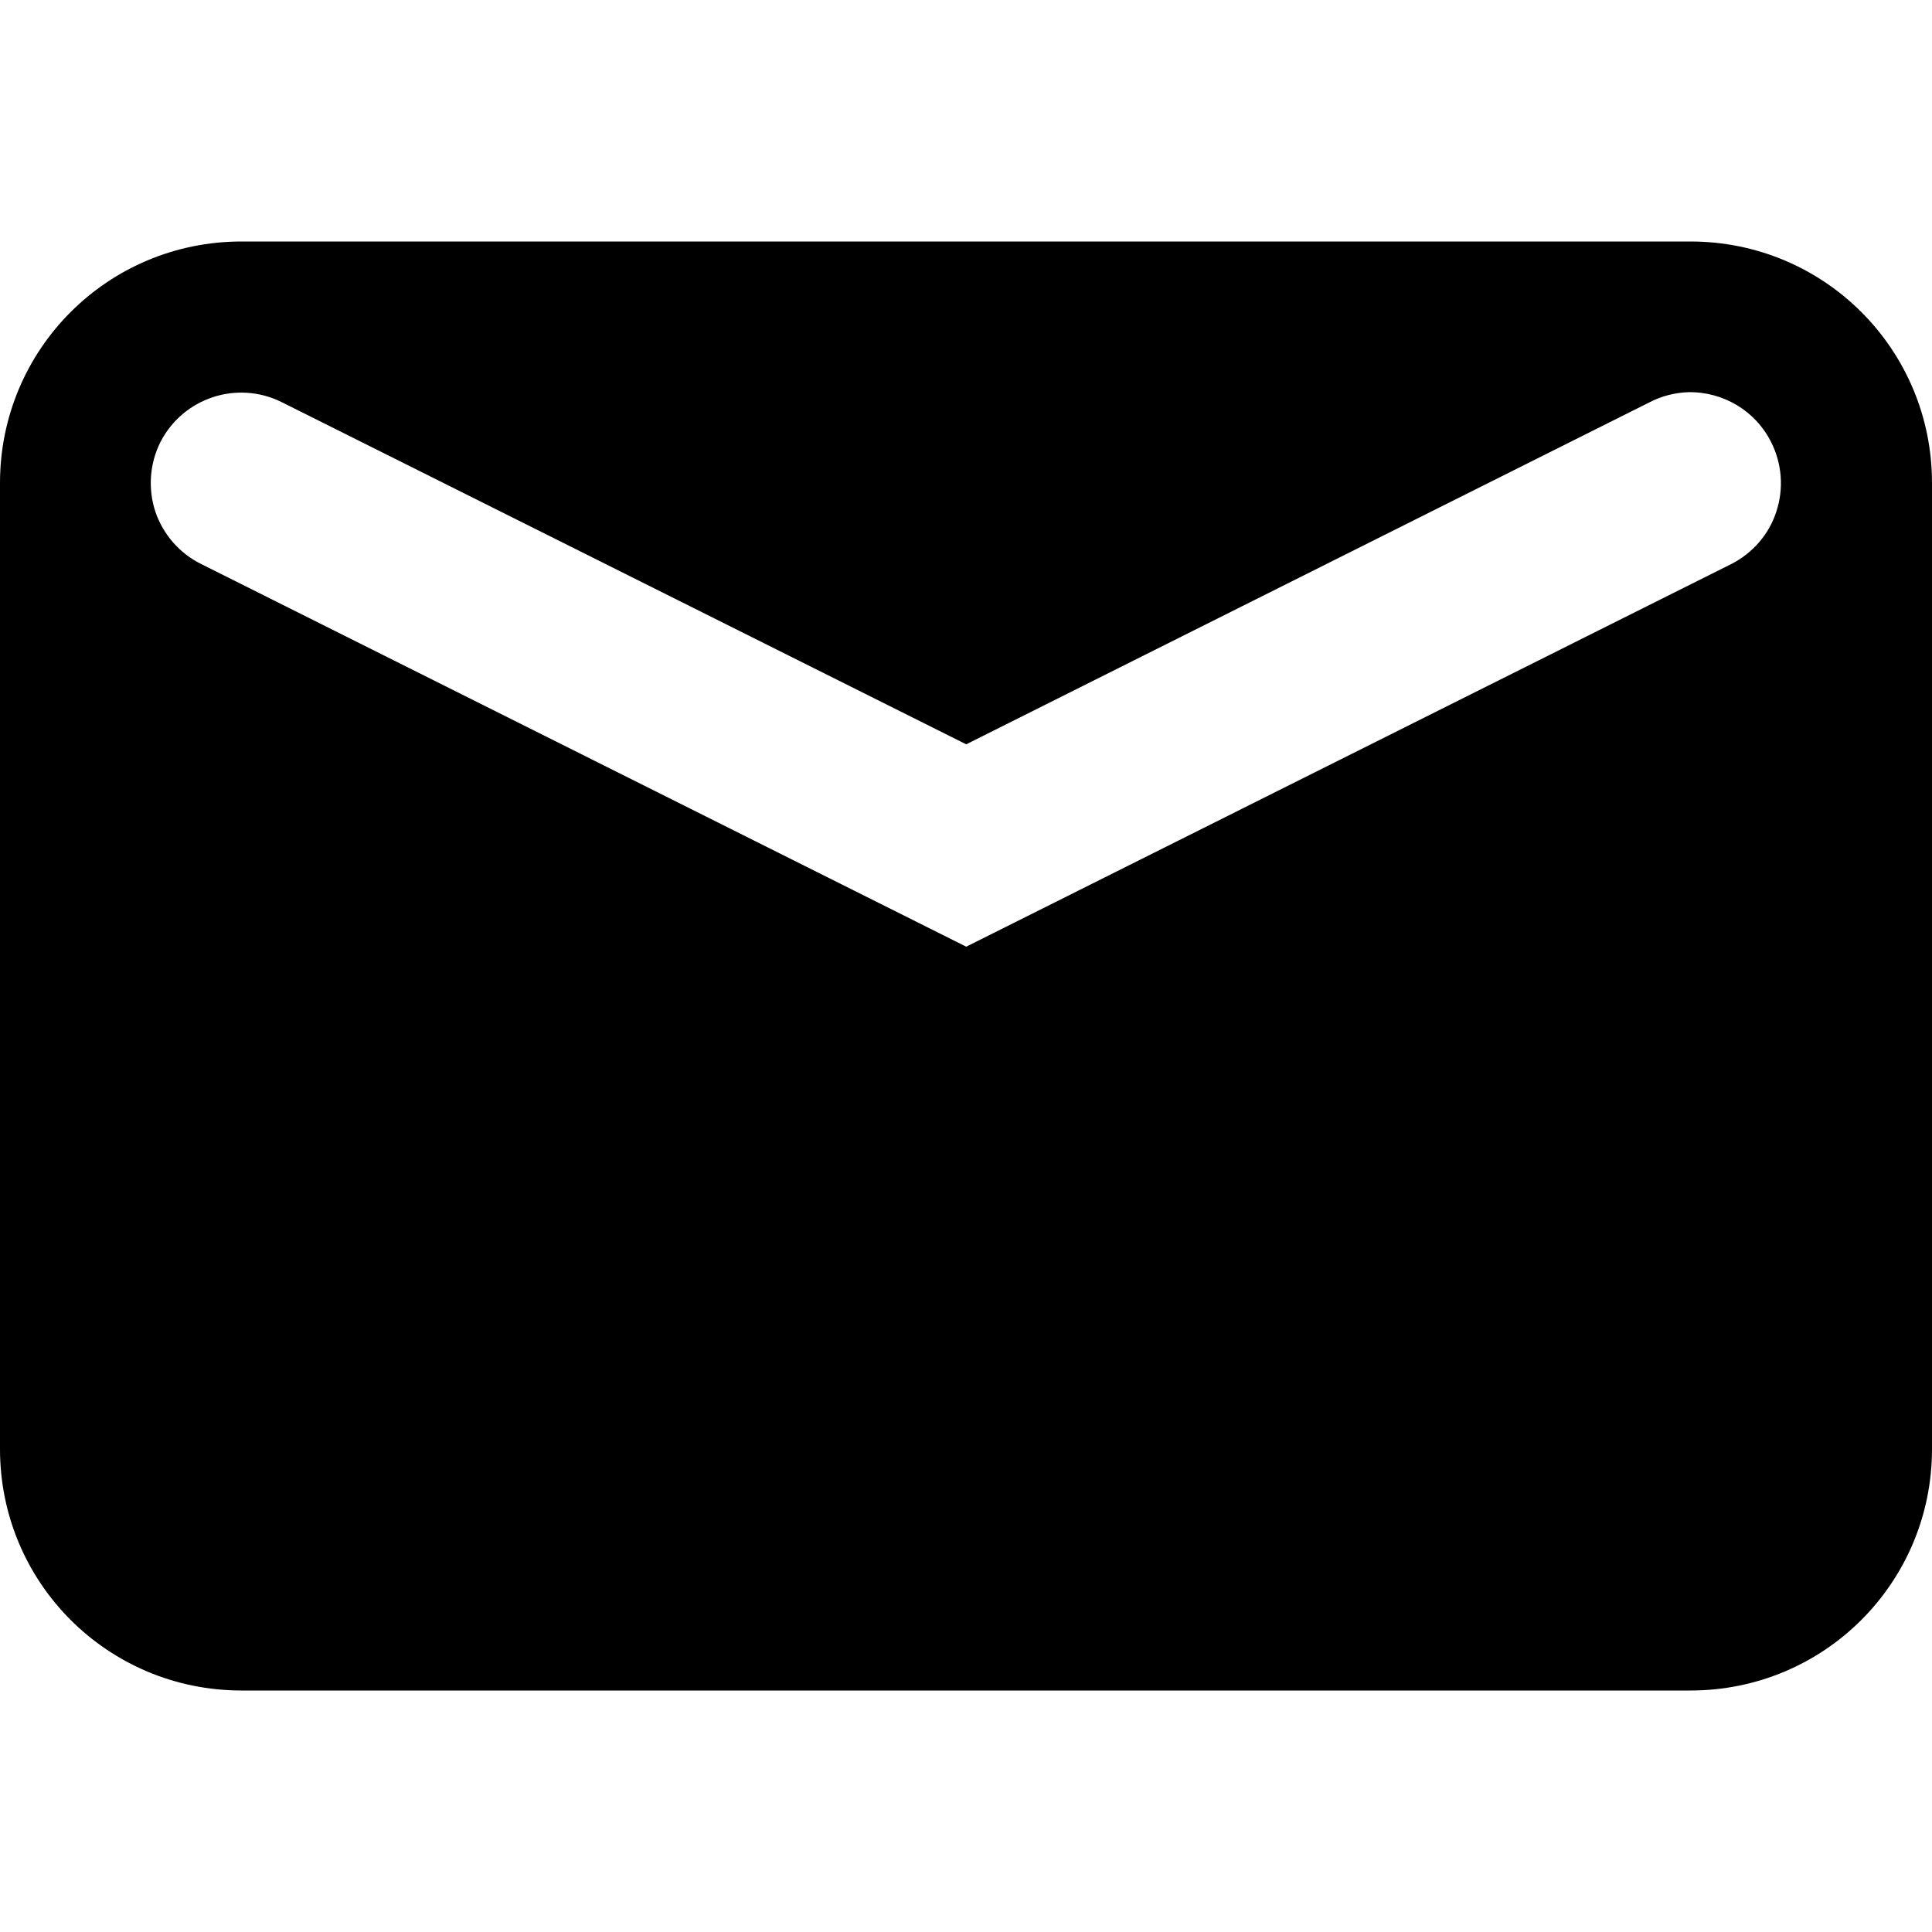 <?xml version="1.0" encoding="UTF-8"?>
<svg xmlns="http://www.w3.org/2000/svg" xmlns:xlink="http://www.w3.org/1999/xlink" width="32" height="32" viewBox="0 0 32 32" version="1.1">
<g id="surface1">
<path style=" stroke:none;fill-rule:evenodd;fill:rgb(0%,0%,0%);fill-opacity:1;" d="M 4 4 C 1.785 4 0 5.785 0 8 L 0 24 C 0 26.215 1.785 28 4 28 L 28 28 C 30.215 28 32 26.215 32 24 L 32 8 C 32 5.785 30.215 4 28 4 Z M 27.961 6.496 C 28.539 6.484 29.078 6.805 29.336 7.324 C 29.516 7.68 29.547 8.094 29.422 8.473 C 29.301 8.852 29.027 9.164 28.672 9.344 L 16.004 15.68 L 3.336 9.344 C 2.977 9.168 2.703 8.855 2.574 8.477 C 2.449 8.098 2.477 7.684 2.656 7.324 C 3.031 6.59 3.926 6.293 4.664 6.66 L 16.004 12.328 L 27.328 6.66 C 27.523 6.559 27.742 6.504 27.961 6.496 Z M 27.961 6.496 "/>
</g>
</svg>
